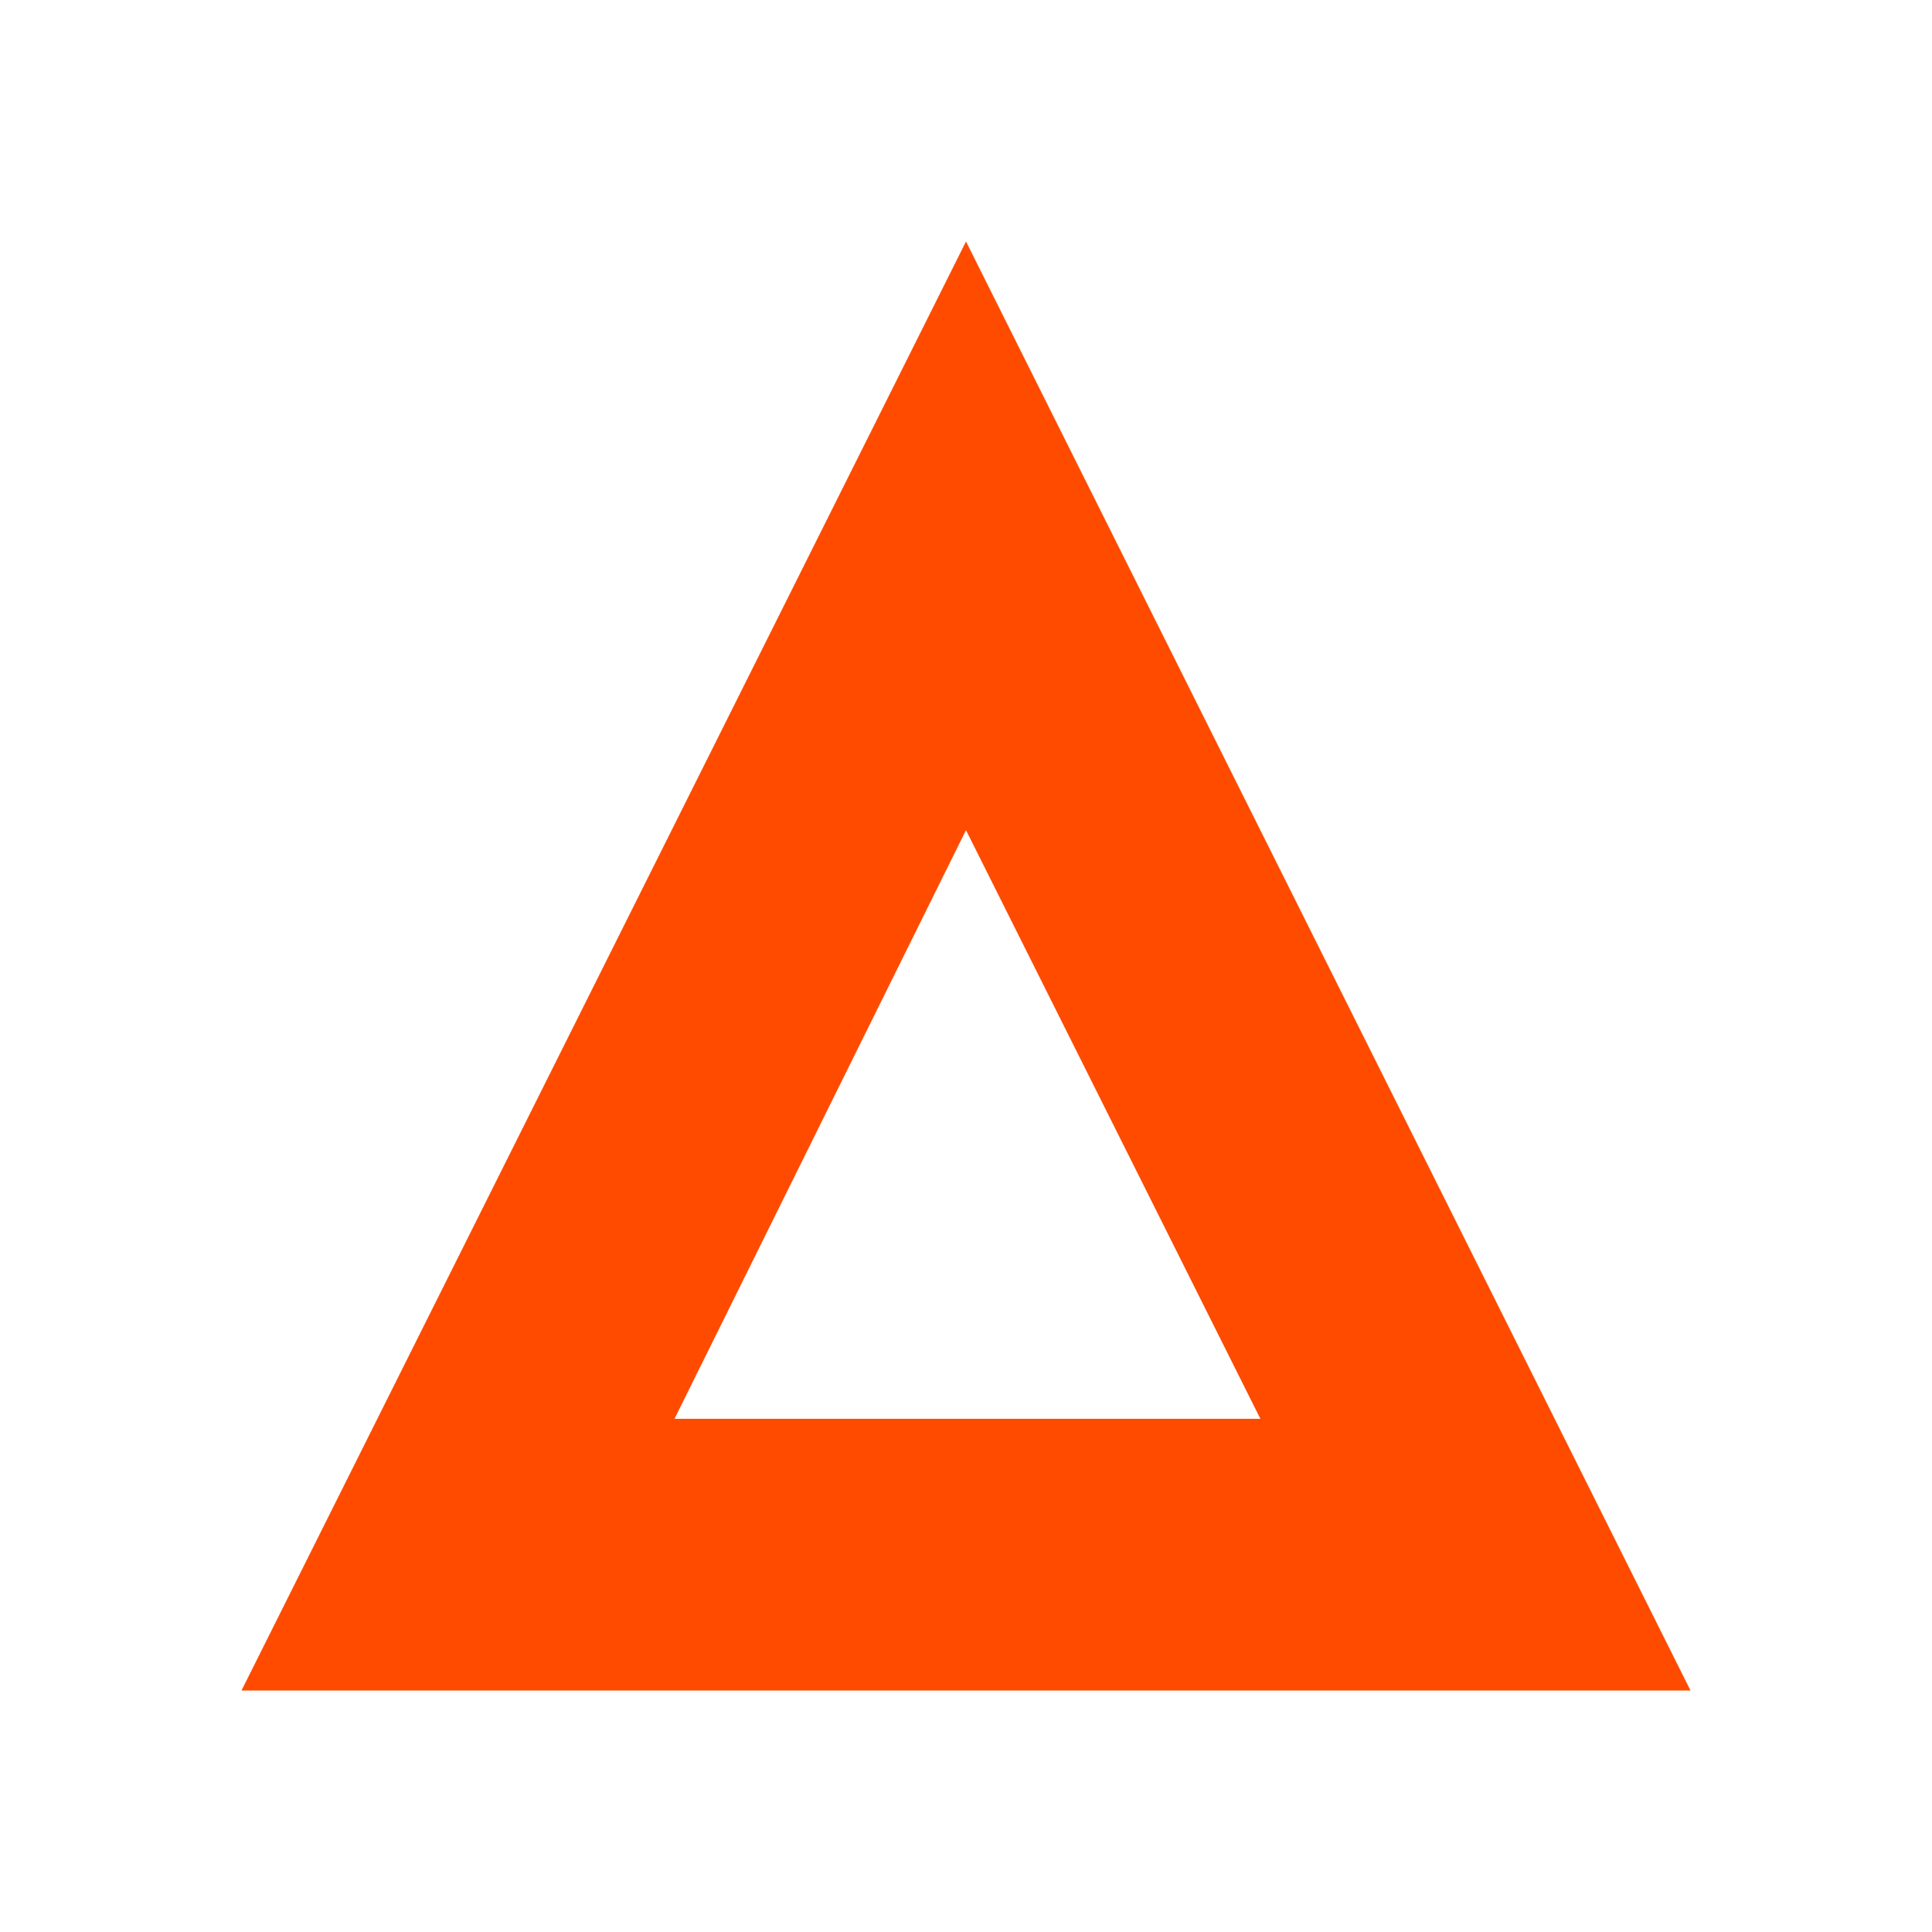 <svg id="Layer_1" data-name="Layer 1" xmlns="http://www.w3.org/2000/svg" viewBox="0 0 16 16"><defs><style>.cls-1{fill:#ff4b00;}</style></defs><path class="cls-1" d="M8,2,2,14H14ZM8,6.875l2.438,4.875H5.586Z"/></svg>
